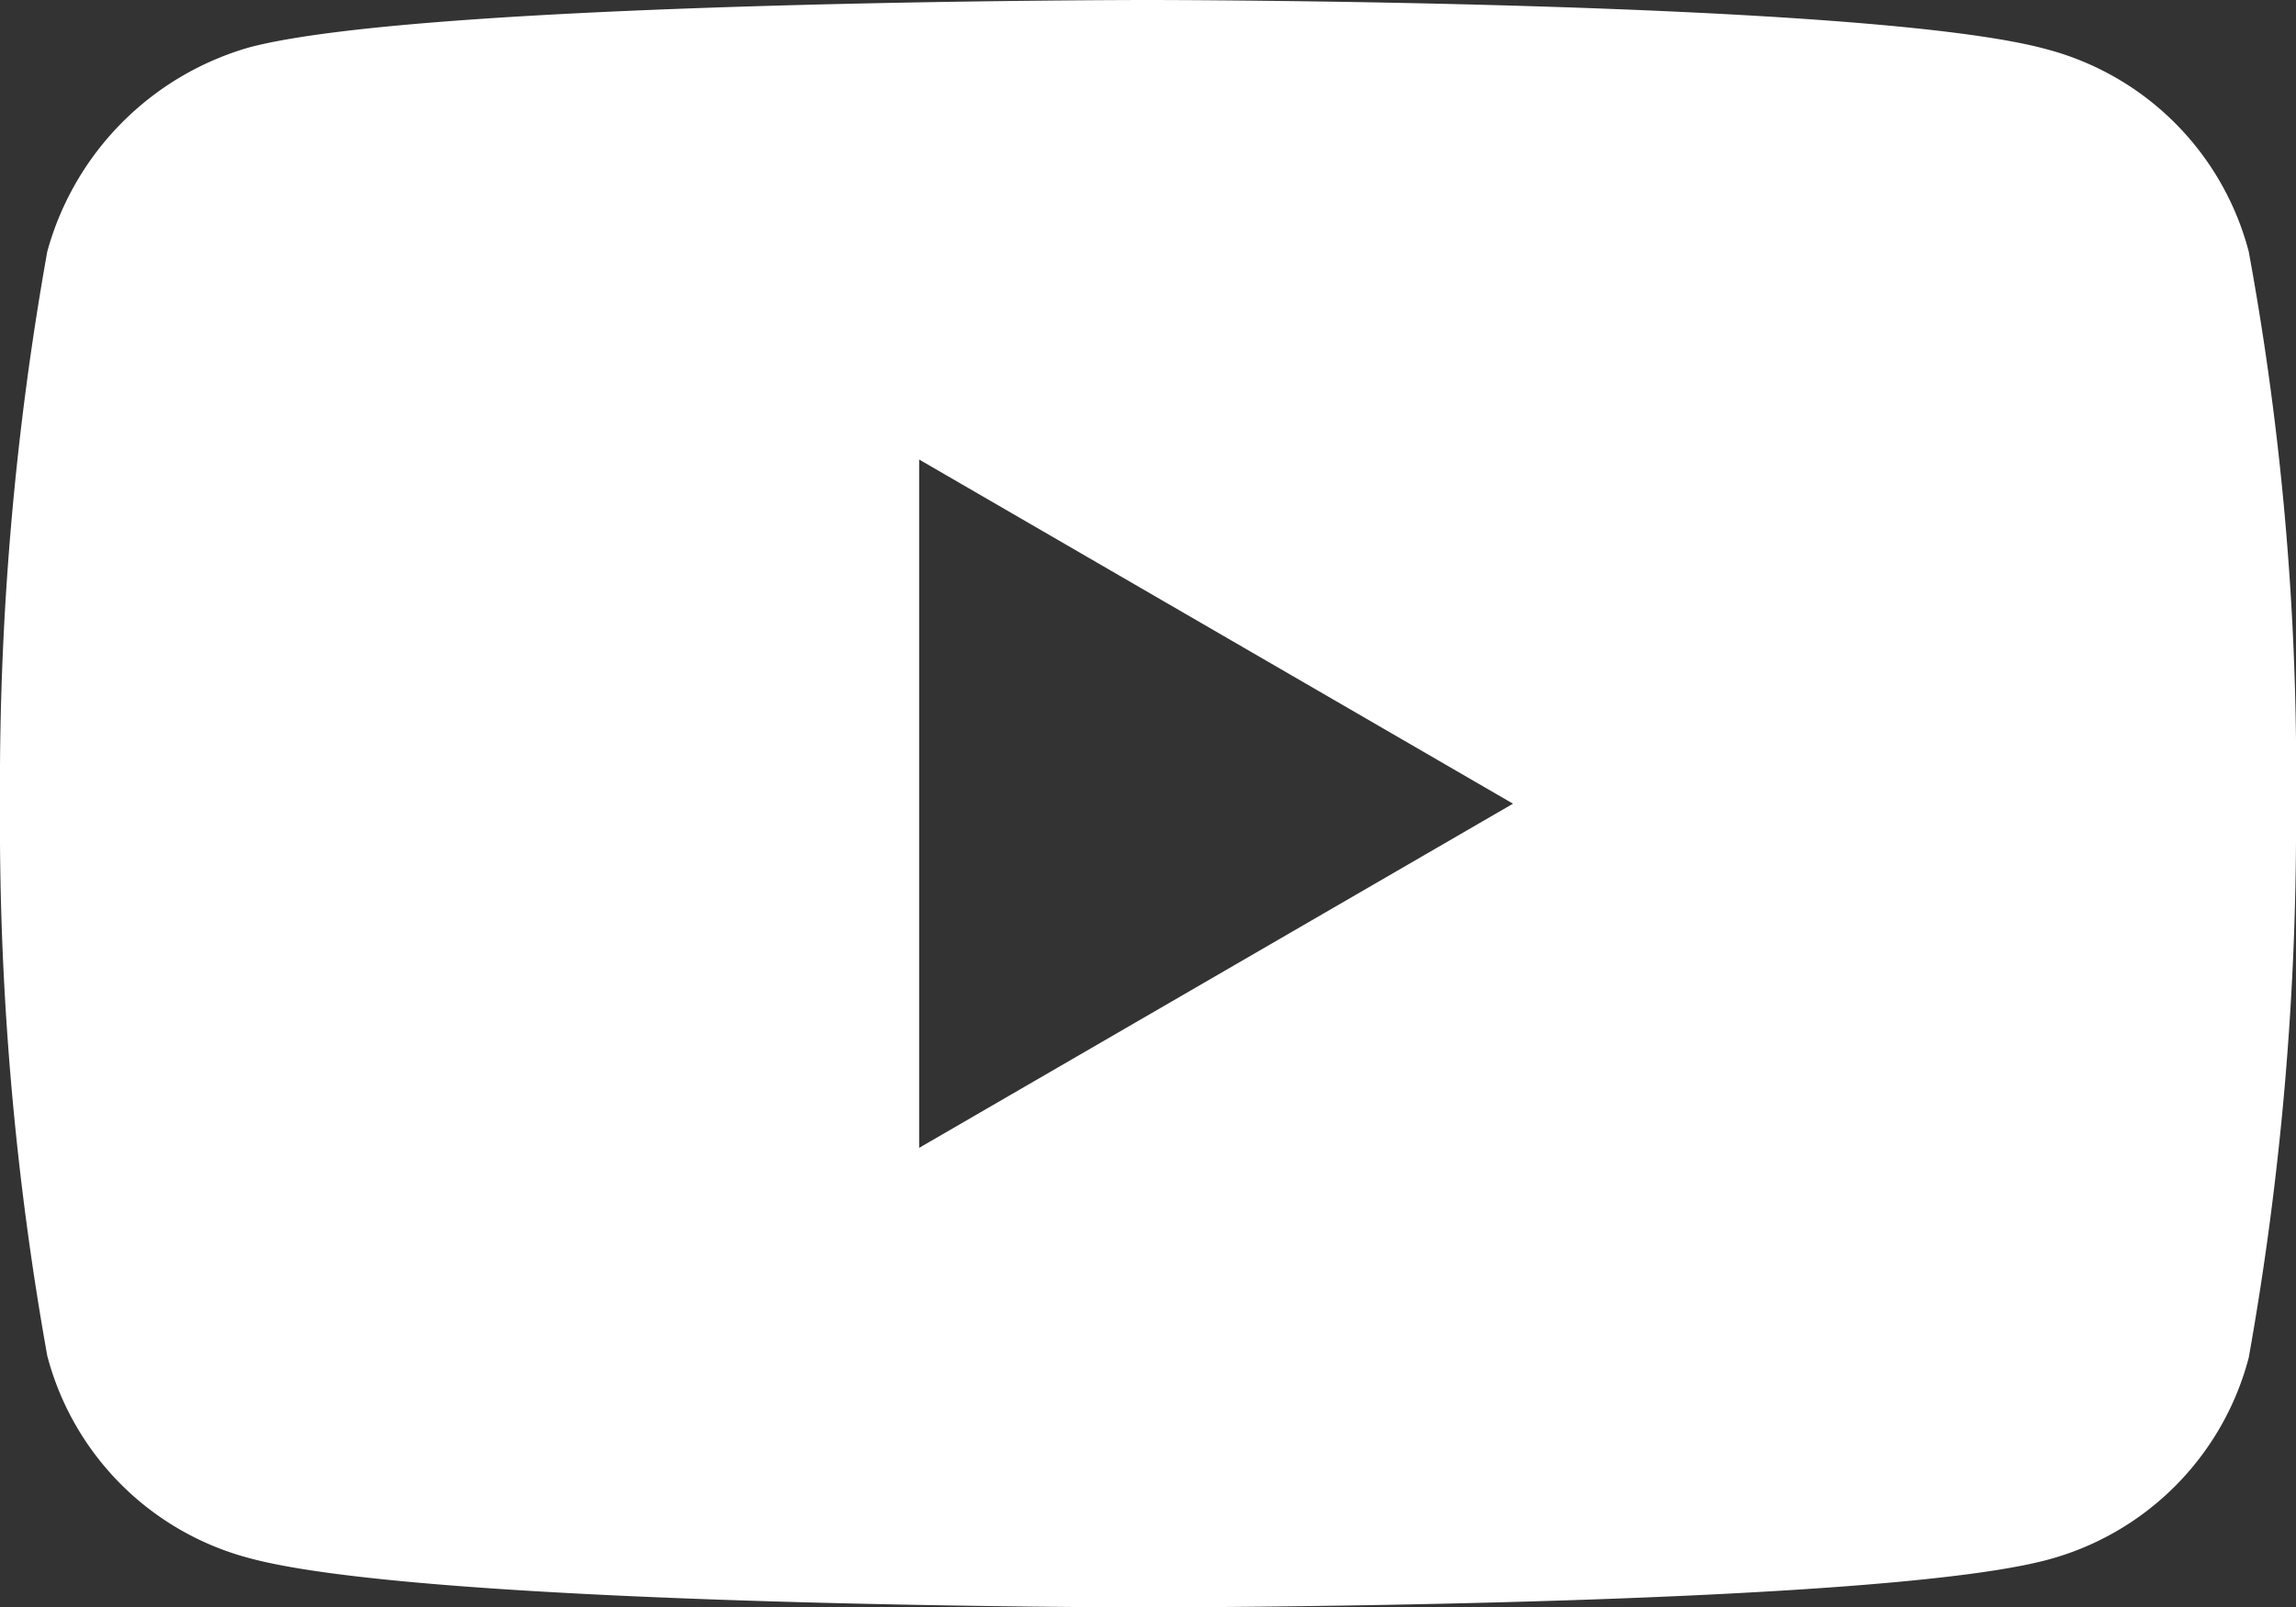 <svg xmlns="http://www.w3.org/2000/svg" viewBox="0 0 24.28 17"><rect x="0" y="0" width="24.28" height="17" fill="#333333" stroke="none"/><defs><style>.cls-1{fill:#fff;}</style></defs><g id="Capa_2" data-name="Capa 2"><g id="Web"><g id="_01_Index" data-name="01 Index"><g id="Footer"><g id="iconos_redes_sociales" data-name="iconos redes sociales"><path id="youtube_icon" data-name="youtube icon" class="cls-1" d="M23.78,2.66A3,3,0,0,0,21.64.52C19.74,0,12.14,0,12.14,0s-7.6,0-9.5.5A3.1,3.1,0,0,0,.5,2.66,32.05,32.05,0,0,0,0,8.5a31.94,31.94,0,0,0,.5,5.84,3,3,0,0,0,2.14,2.14c1.92.52,9.5.52,9.5.52s7.6,0,9.5-.5a3,3,0,0,0,2.14-2.14,32.05,32.05,0,0,0,.5-5.84A30.44,30.44,0,0,0,23.78,2.66ZM9.72,12.14V4.86L16,8.5Z"/></g></g></g></g></g></svg>